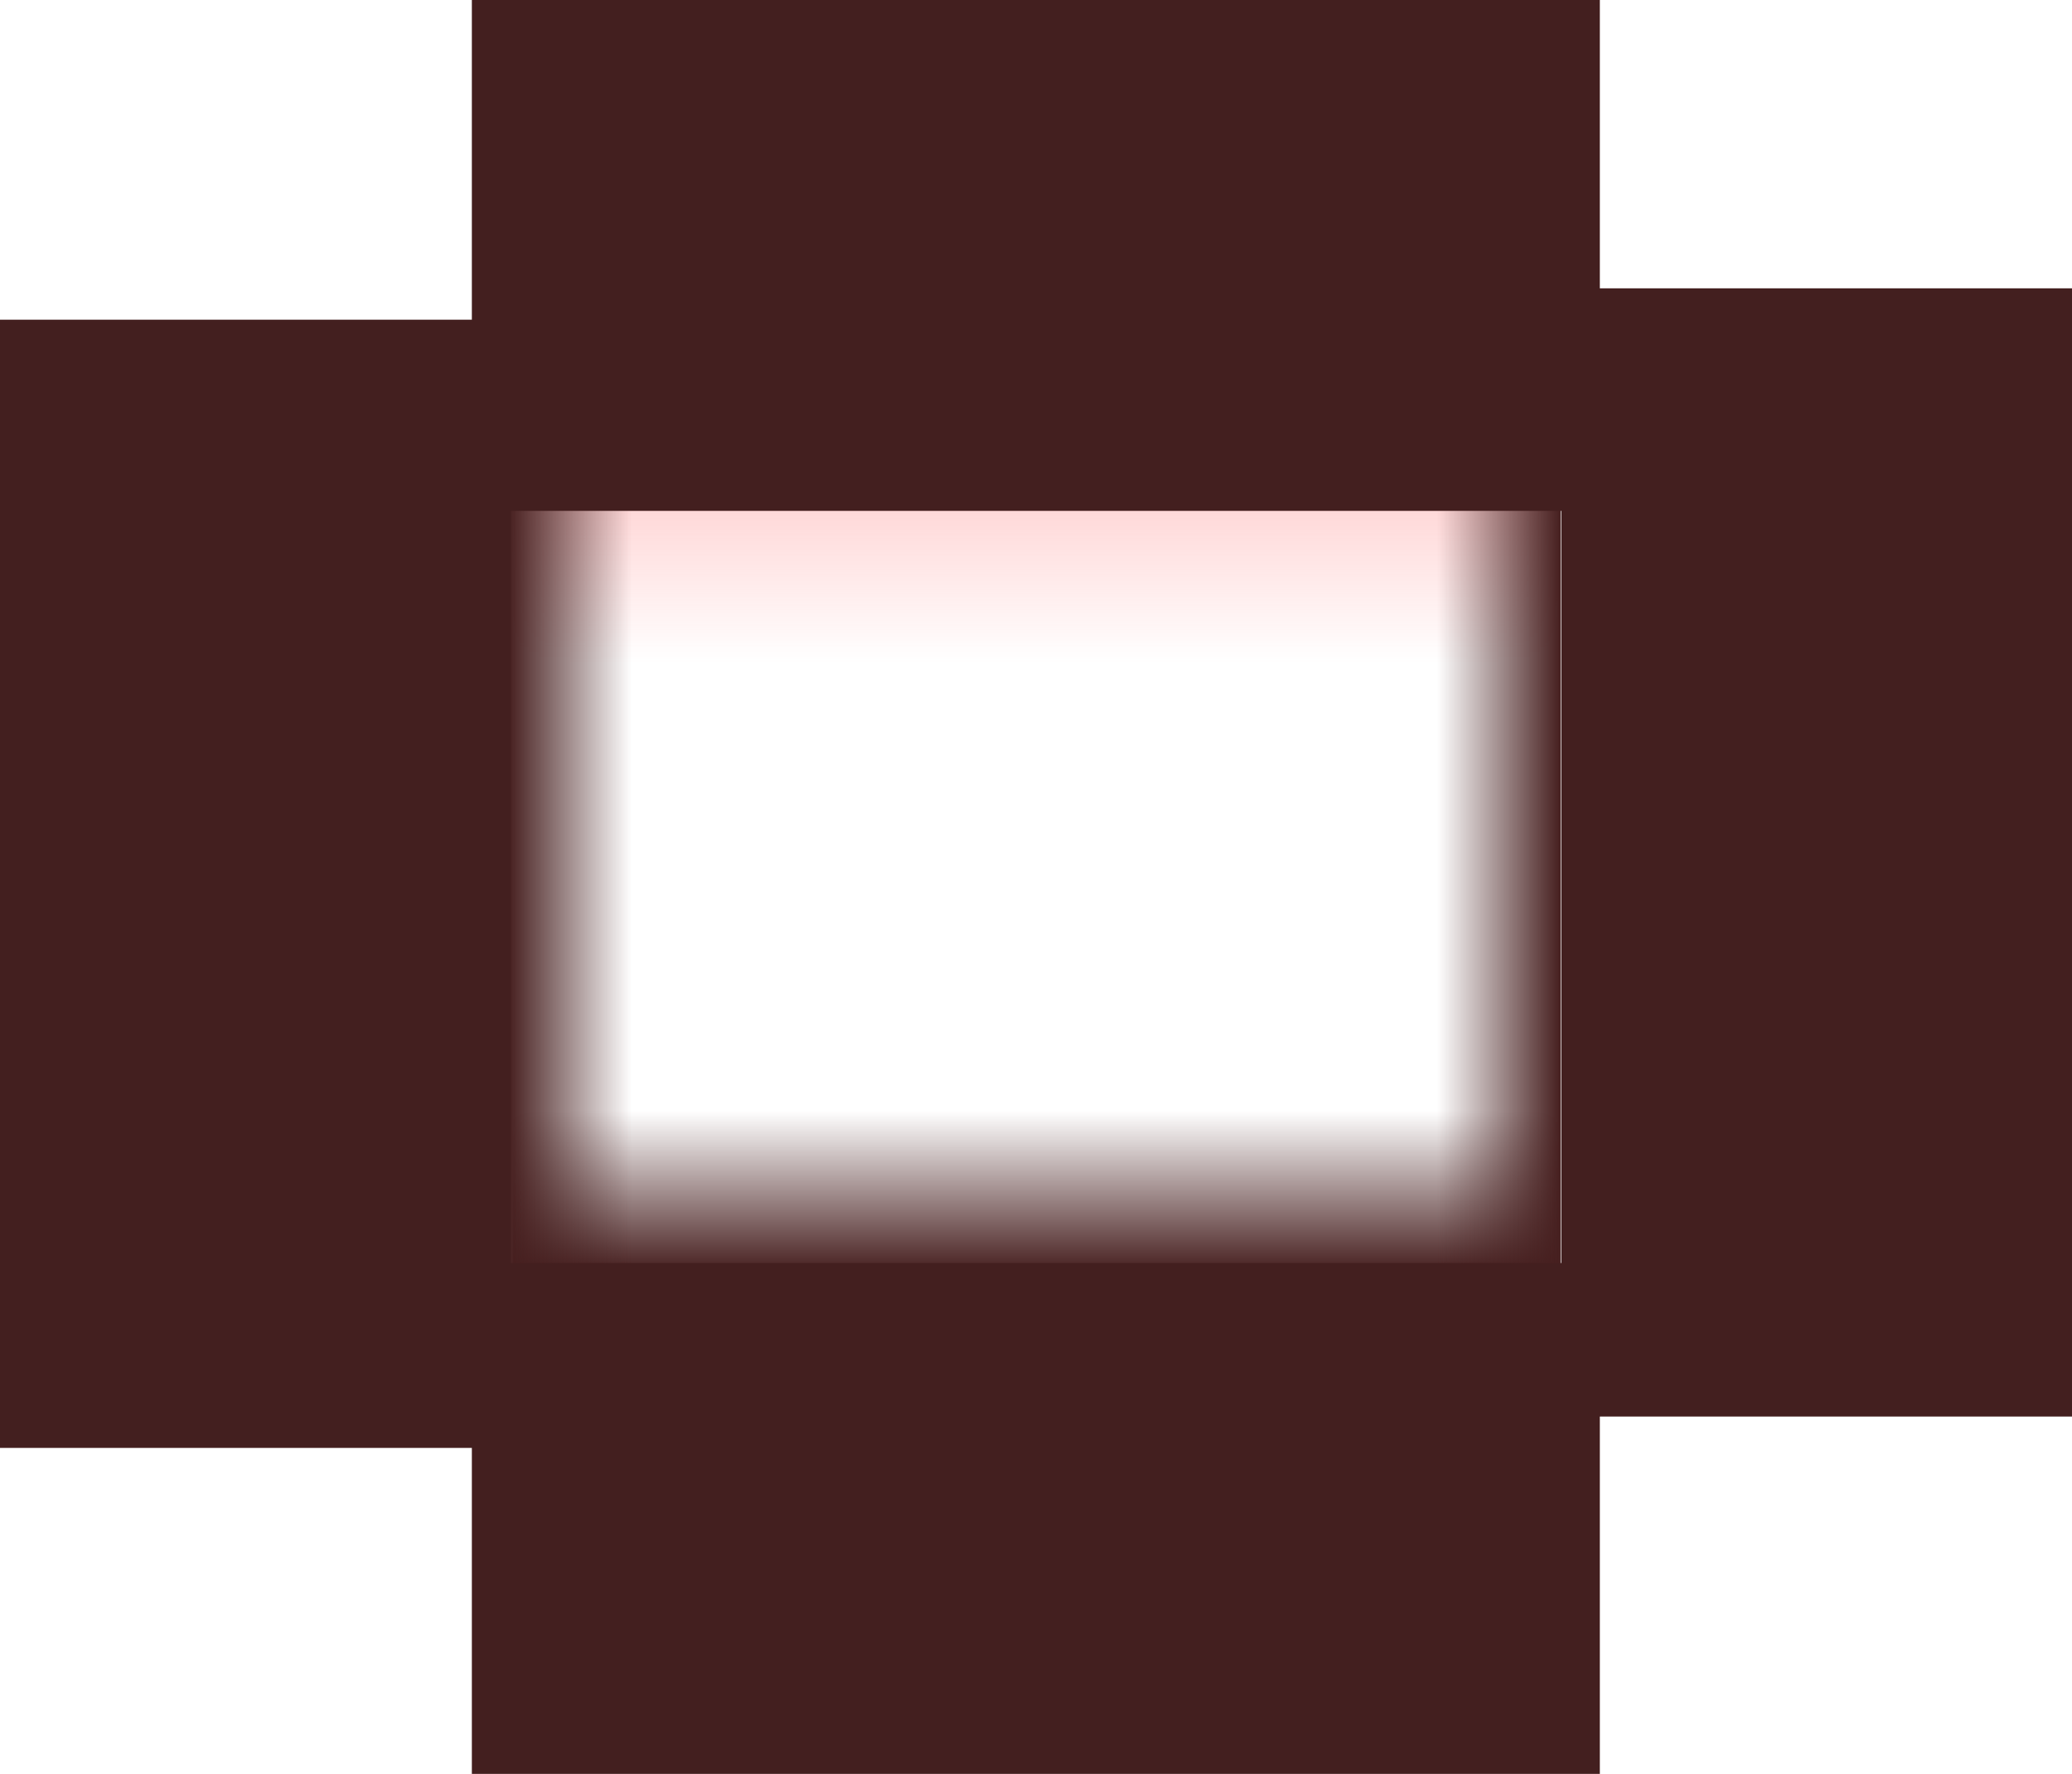 <svg version="1.1" xmlns="http://www.w3.org/2000/svg" xmlns:xlink="http://www.w3.org/1999/xlink" width="991.931" height="849.034" viewBox="0,0,991.931,849.034"><defs><linearGradient x1="319.914" y1="363.771" x2="319.914" y2="287.194" gradientUnits="userSpaceOnUse" id="color-1"><stop offset="0" stop-color="#472020"/><stop offset="1" stop-color="#472020" stop-opacity="0"/></linearGradient><linearGradient x1="319.914" y1="-4.097" x2="319.914" y2="72.479" gradientUnits="userSpaceOnUse" id="color-2"><stop offset="0" stop-color="#ff7070" stop-opacity="0.282"/><stop offset="1" stop-color="#ff7070" stop-opacity="0"/></linearGradient><linearGradient x1="67.423" y1="180" x2="126.548" y2="180" gradientUnits="userSpaceOnUse" id="color-3"><stop offset="0" stop-color="#461f1f"/><stop offset="1" stop-color="#461f1f" stop-opacity="0"/></linearGradient><linearGradient x1="571.222" y1="180" x2="512.098" y2="180" gradientUnits="userSpaceOnUse" id="color-4"><stop offset="0" stop-color="#461f1f"/><stop offset="1" stop-color="#461f1f" stop-opacity="0"/></linearGradient></defs><g transform="translate(175.892,244.517)"><g data-paper-data="{&quot;isPaintingLayer&quot;:true}" fill-rule="nonzero" stroke="none" stroke-width="0" stroke-linecap="butt" stroke-linejoin="miter" stroke-miterlimit="10" stroke-dasharray="" stroke-dashoffset="0" style="mix-blend-mode: normal"><path d="M570.324,287.194v76.577h-500.82v-76.577z" fill="url(#color-1)"/><path d="M69.505,72.479v-76.577h500.82v76.577z" fill="url(#color-2)"/><path d="M126.548,364.097h-59.125v-368.194h59.125z" fill="url(#color-3)"/><path d="M512.098,-4.097h59.125v368.194h-59.125z" fill="url(#color-4)"/><g fill="#431f1f"><path d="M-175.892,448.499v-540h244.517v540z"/><path d="M571.522,433.483v-540h244.517v540z"/><path d="M50,-244.517h540v244.517h-540z"/><path d="M50,360h540v244.517h-540z"/></g></g></g></svg>